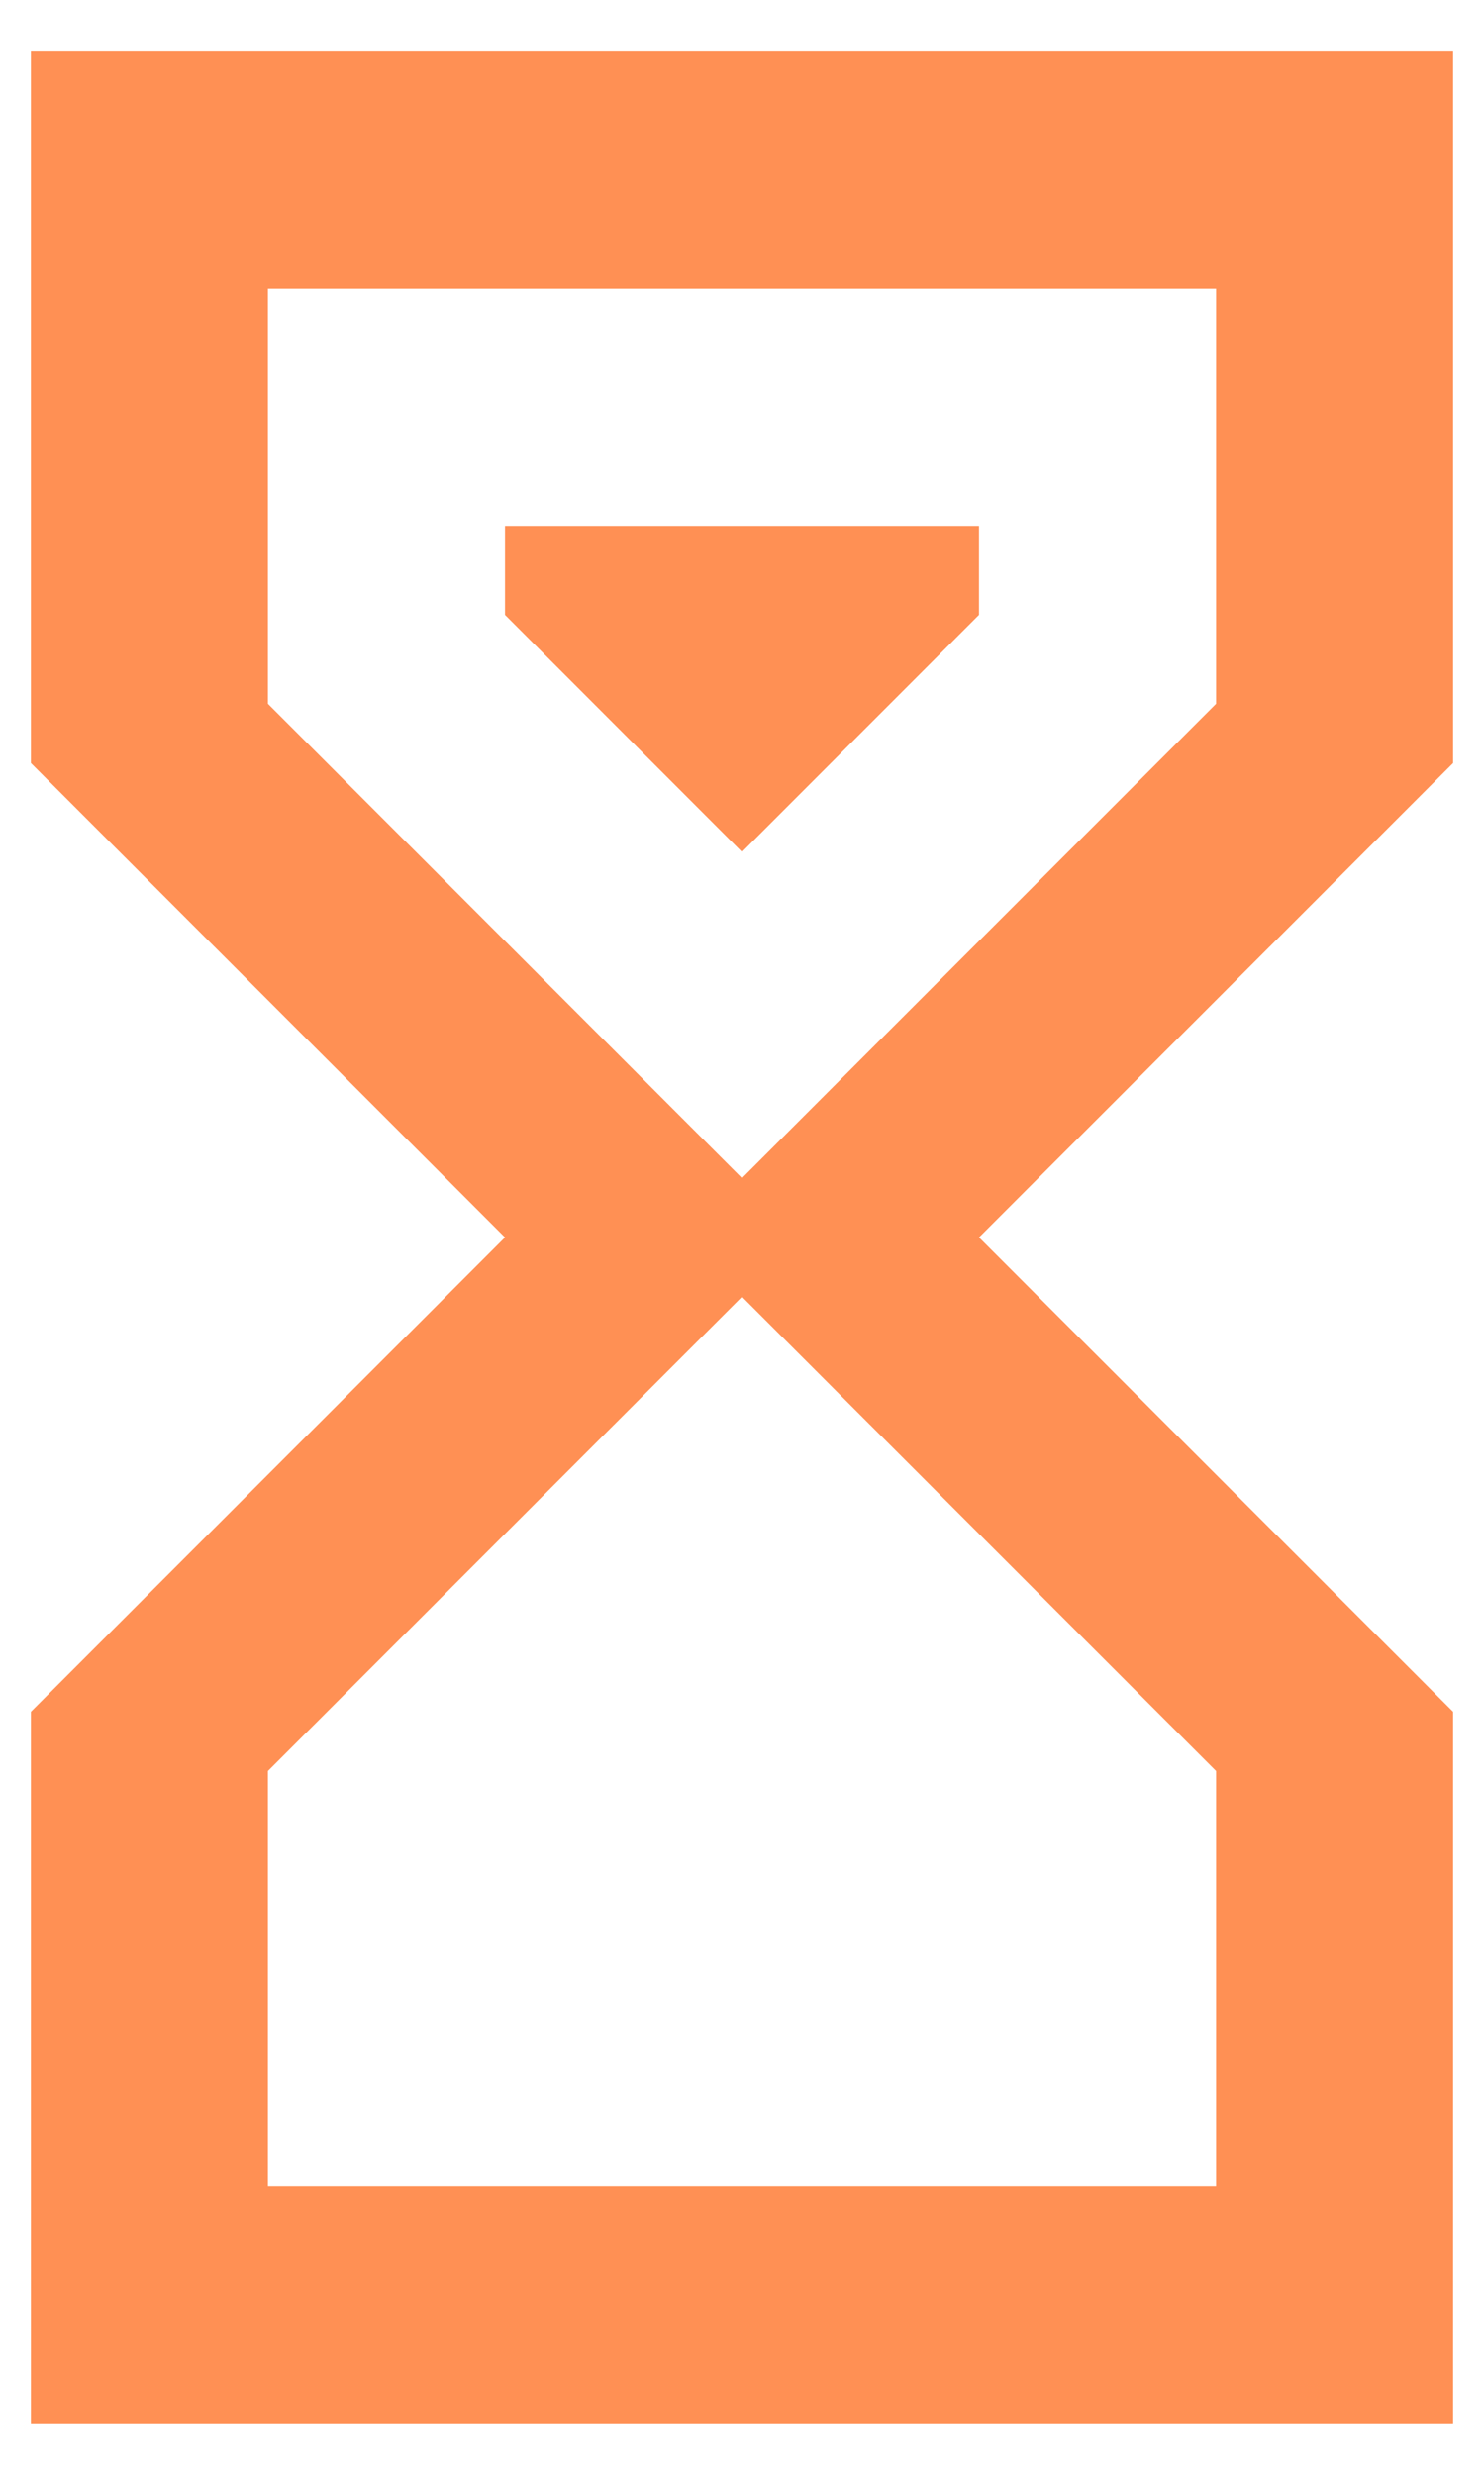 <svg width="24" height="40" viewBox="0 0 24 40" fill="none" xmlns="http://www.w3.org/2000/svg">
<path d="M0.5 0.833H23.5V12.334L15.833 20L23.5 27.667V39.167H0.5V27.667L8.167 20L0.5 12.334V0.833ZM19.667 28.625L12 20.959L4.333 28.625V35.334H19.667V28.625ZM12 19.042L19.667 11.375V4.667H4.333V11.375L12 19.042ZM8.167 8.5H15.833V9.938L12 13.771L8.167 9.938V8.5Z" fill="#FF9054"/>
</svg>
